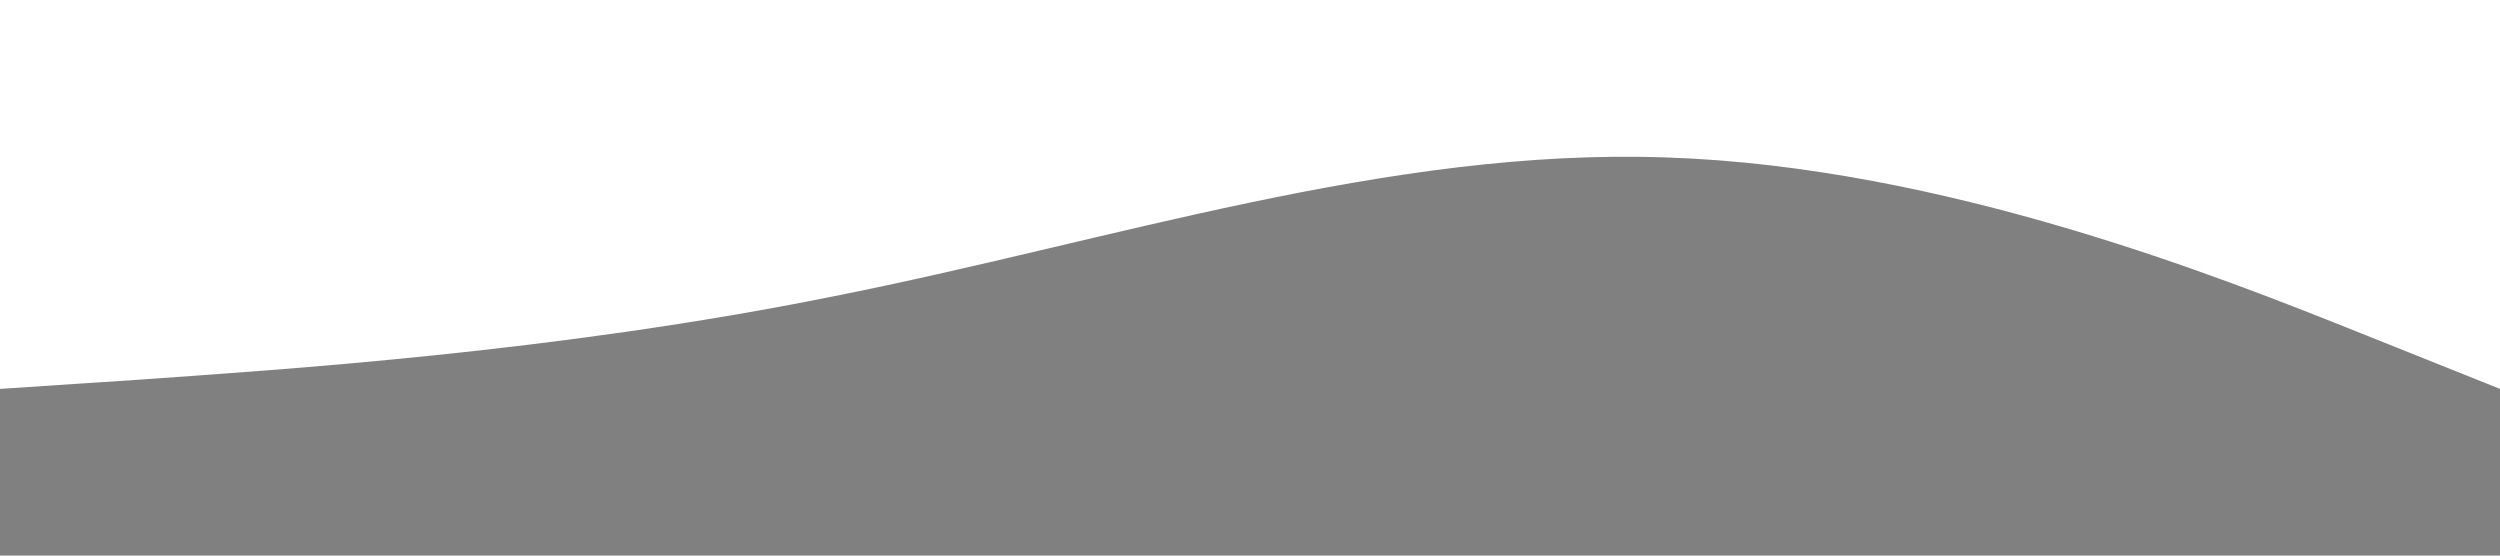<?xml version="1.0" standalone="no"?><svg xmlns="http://www.w3.org/2000/svg" viewBox="0 0 1440 320"><path fill="#808080" fill-opacity="1" d="M0,224L80,218.7C160,213,320,203,480,170.7C640,139,800,85,960,90.7C1120,96,1280,160,1360,192L1440,224L1440,320L1360,320C1280,320,1120,320,960,320C800,320,640,320,480,320C320,320,160,320,80,320L0,320Z"></path></svg>